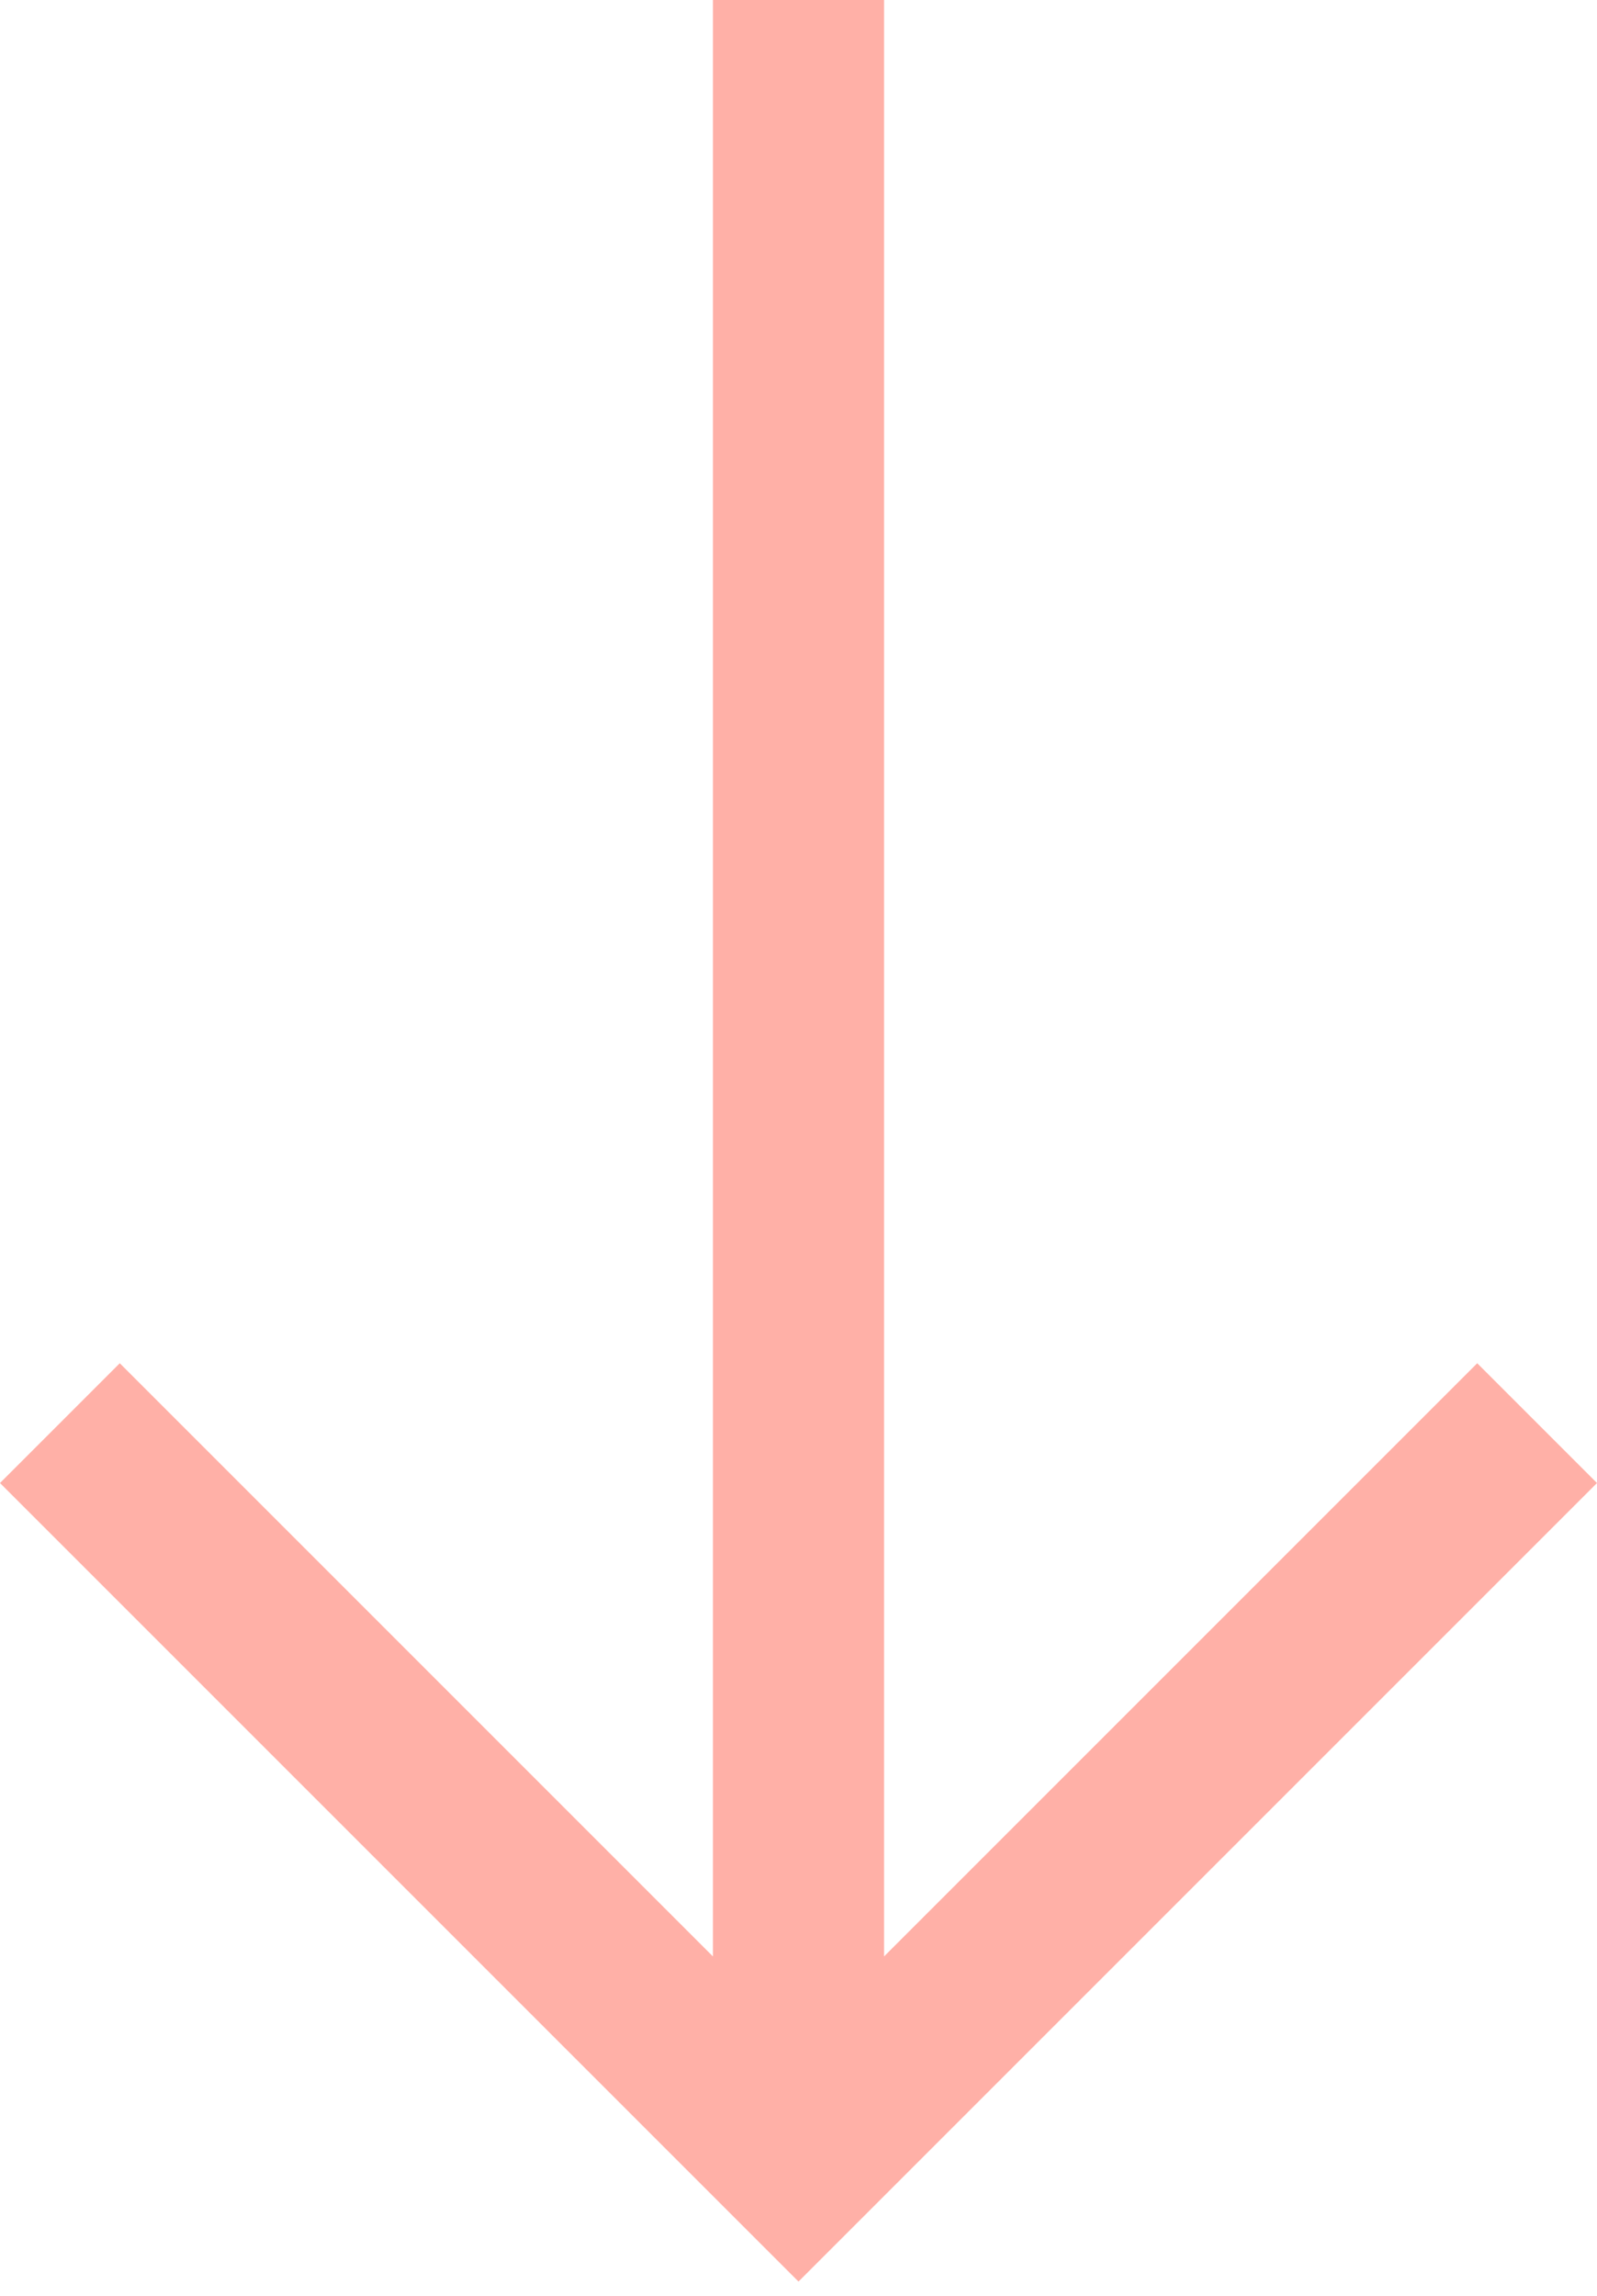 <svg width="16" height="23" viewBox="0 0 16 23" fill="none" xmlns="http://www.w3.org/2000/svg">
<path d="M16 14.857L14.8 13.657L8.857 19.6L8.857 0L7.143 0L7.143 19.6L1.2 13.657L0 14.857L8 22.857L16 14.857Z" fill="#FFB0A7"/>
</svg>
